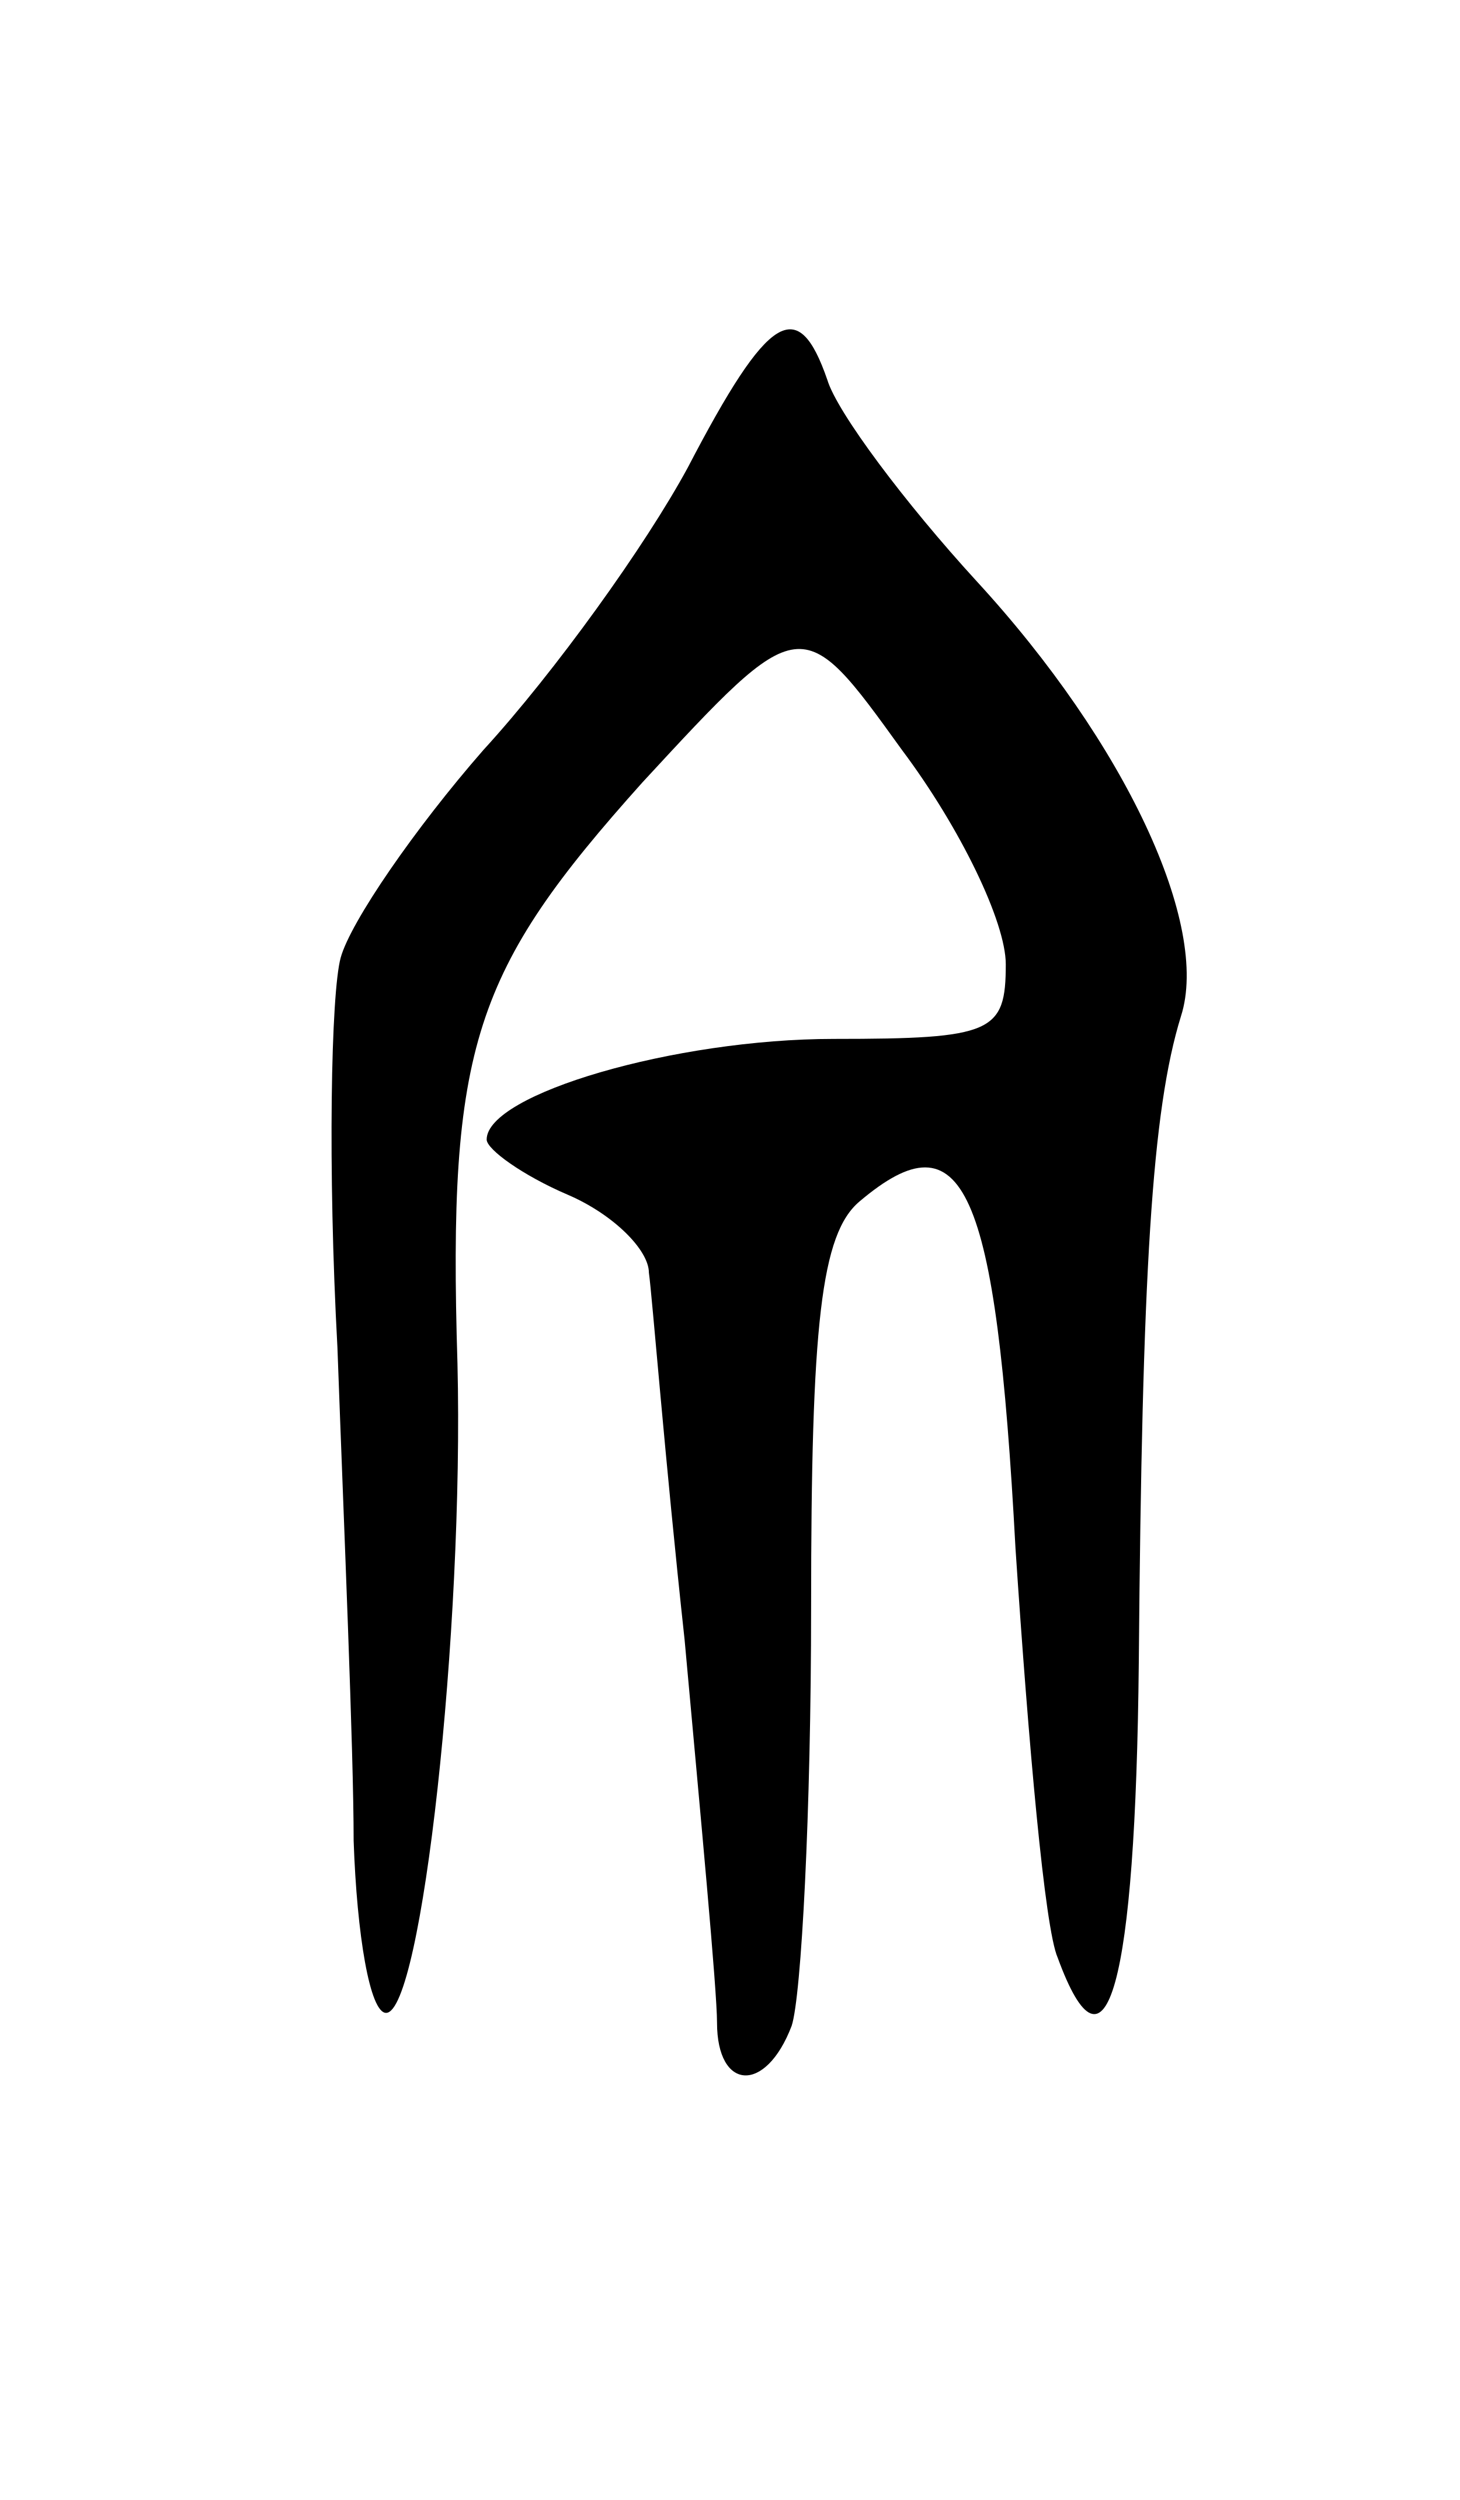 <svg version="1.0" xmlns="http://www.w3.org/2000/svg"
 width="45pt" height="77pt" viewBox="0 0 45 77"
 preserveAspectRatio="xMidYMid meet">
<g transform="translate(0,77) scale(0.1,-0.1)"
fill="#000000" stroke="none">
<path d="M212 626 c-13 -24 -41 -63 -63 -87 -21 -24 -41 -53 -44 -64 -3 -11
-4 -65 -1 -120 2 -55 5 -124 5 -152 1 -29 5 -53 10 -53 11 0 24 118 22 200 -3
98 5 121 57 179 49 53 49 53 80 10 18 -24 32 -53 32 -66 0 -21 -4 -23 -53 -23
-49 0 -107 -17 -107 -31 0 -3 11 -11 25 -17 14 -6 25 -17 25 -24 1 -7 5 -58
11 -113 5 -55 10 -108 10 -118 0 -21 15 -22 23 -1 3 9 6 66 6 129 0 87 3 115
15 125 32 27 42 5 48 -107 4 -60 9 -117 13 -126 15 -41 24 -9 25 91 1 120 4
170 13 199 9 28 -17 84 -63 134 -22 24 -43 52 -46 62 -9 26 -18 21 -43 -27z"/>
</g>
</svg>
